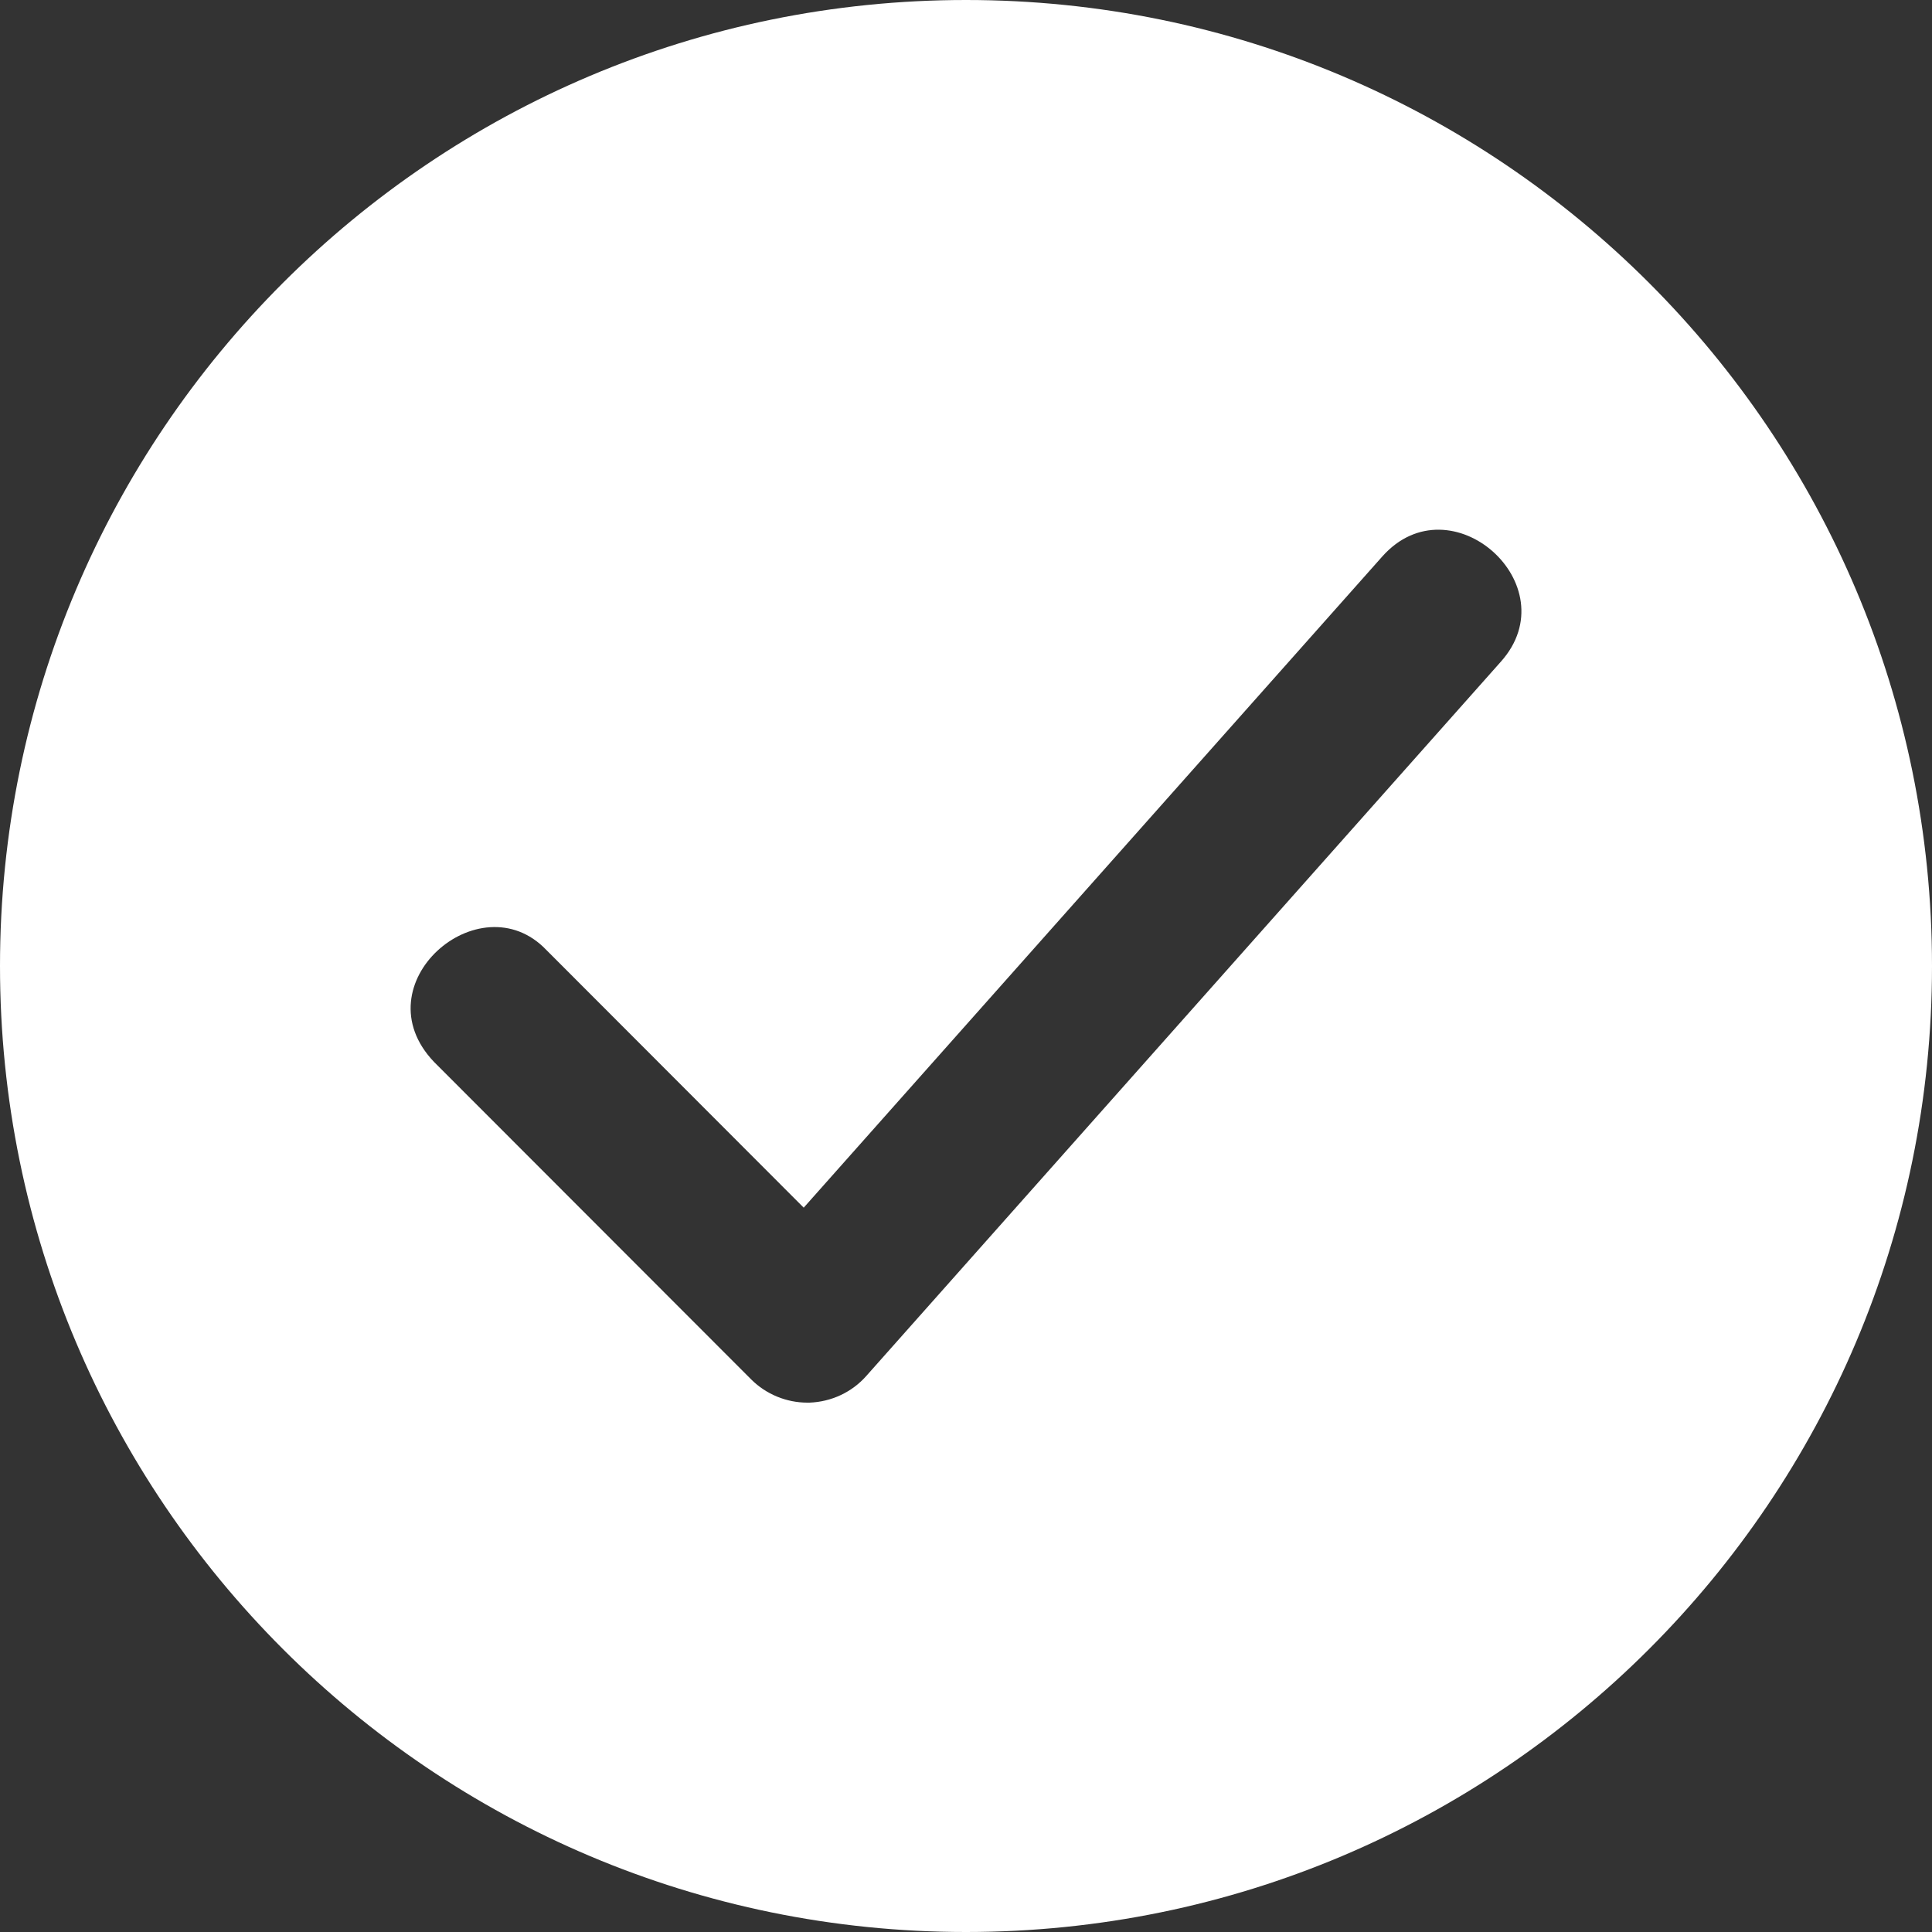 <svg width="12" height="12" viewBox="0 0 12 12" fill="none" xmlns="http://www.w3.org/2000/svg">
<rect x="0" y="0" width="12" height="12" fill="#333333" stroke="none"/>
<path fill-rule="evenodd" clip-rule="evenodd" d="M6 0C2.686 0 0 2.686 0 6C0 9.314 2.686 12 6 12C9.314 12 12 9.314 12 6C12 2.686 9.314 0 6 0ZM4.666 8.568C4.758 8.66 4.885 8.712 5.014 8.712H5.028C5.163 8.707 5.291 8.648 5.381 8.546L9.322 4.11C9.747 3.635 9.011 2.979 8.586 3.456L4.992 7.501L3.392 5.899C2.98 5.47 2.235 6.113 2.696 6.596L4.666 8.568Z" fill="white"/>
</svg>
